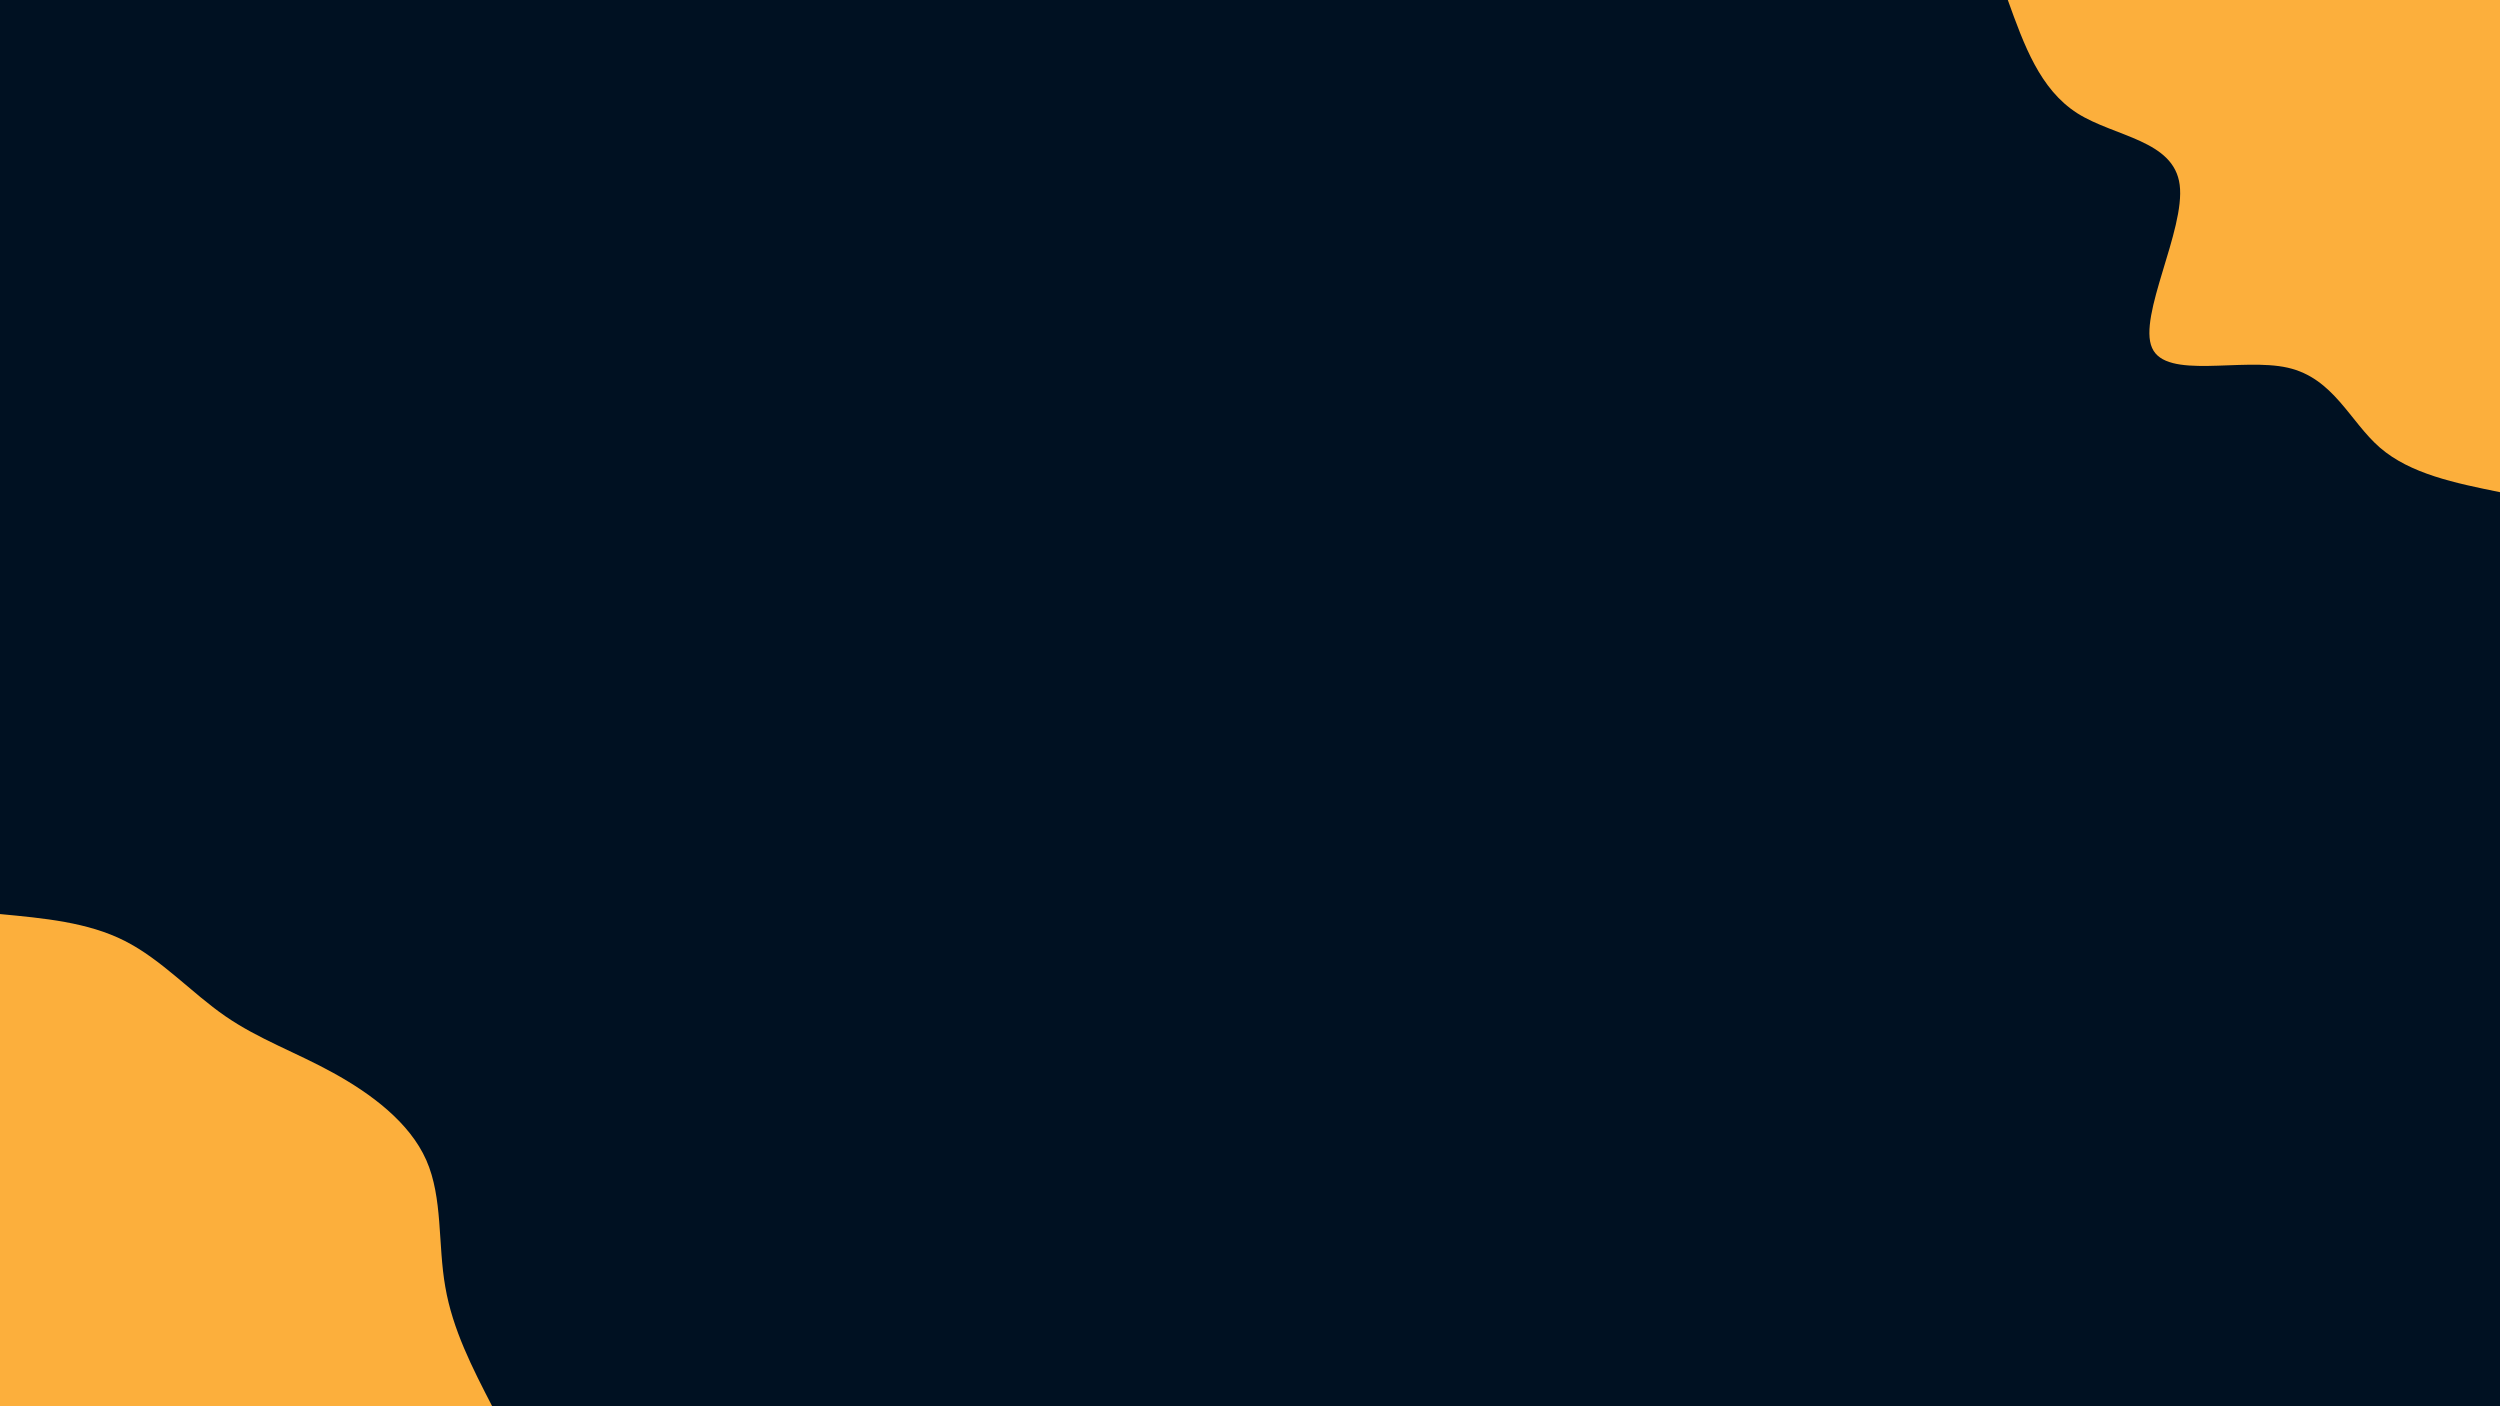 <svg id="visual" viewBox="0 0 960 540" width="960" height="540" xmlns="http://www.w3.org/2000/svg" xmlns:xlink="http://www.w3.org/1999/xlink" version="1.1"><rect x="0" y="0" width="960" height="540" fill="#001122"></rect><defs><linearGradient id="grad1_0" x1="43.8%" y1="0%" x2="100%" y2="100%"><stop offset="14.444%" stop-color="#001122" stop-opacity="1"></stop><stop offset="85.556%" stop-color="#001122" stop-opacity="1"></stop></linearGradient></defs><defs><linearGradient id="grad2_0" x1="0%" y1="0%" x2="56.3%" y2="100%"><stop offset="14.444%" stop-color="#001122" stop-opacity="1"></stop><stop offset="85.556%" stop-color="#001122" stop-opacity="1"></stop></linearGradient></defs><g transform="translate(960, 0)"><path d="M0 189C-17.2 185.5 -34.4 182 -46.1 171.9C-57.7 161.8 -63.9 145.2 -81.5 141.2C-99.1 137.2 -128.2 145.9 -133.6 133.6C-139.1 121.4 -120.8 88.2 -123 71C-125.2 53.8 -147.9 52.6 -162.3 43.5C-176.7 34.3 -182.8 17.2 -189 0L0 0Z" fill="#FCAF3C"></path></g><g transform="translate(0, 540)"><path d="M0 -189C16.8 -187.4 33.7 -185.9 47.9 -178.7C62.1 -171.5 73.6 -158.7 86.5 -149.8C99.4 -140.9 113.5 -136 128 -128C142.5 -120 157.3 -109 163.7 -94.5C170.1 -80 168.1 -62.1 171 -45.8C173.8 -29.5 181.4 -14.7 189 0L0 0Z" fill="#FCAF3C"></path></g></svg>